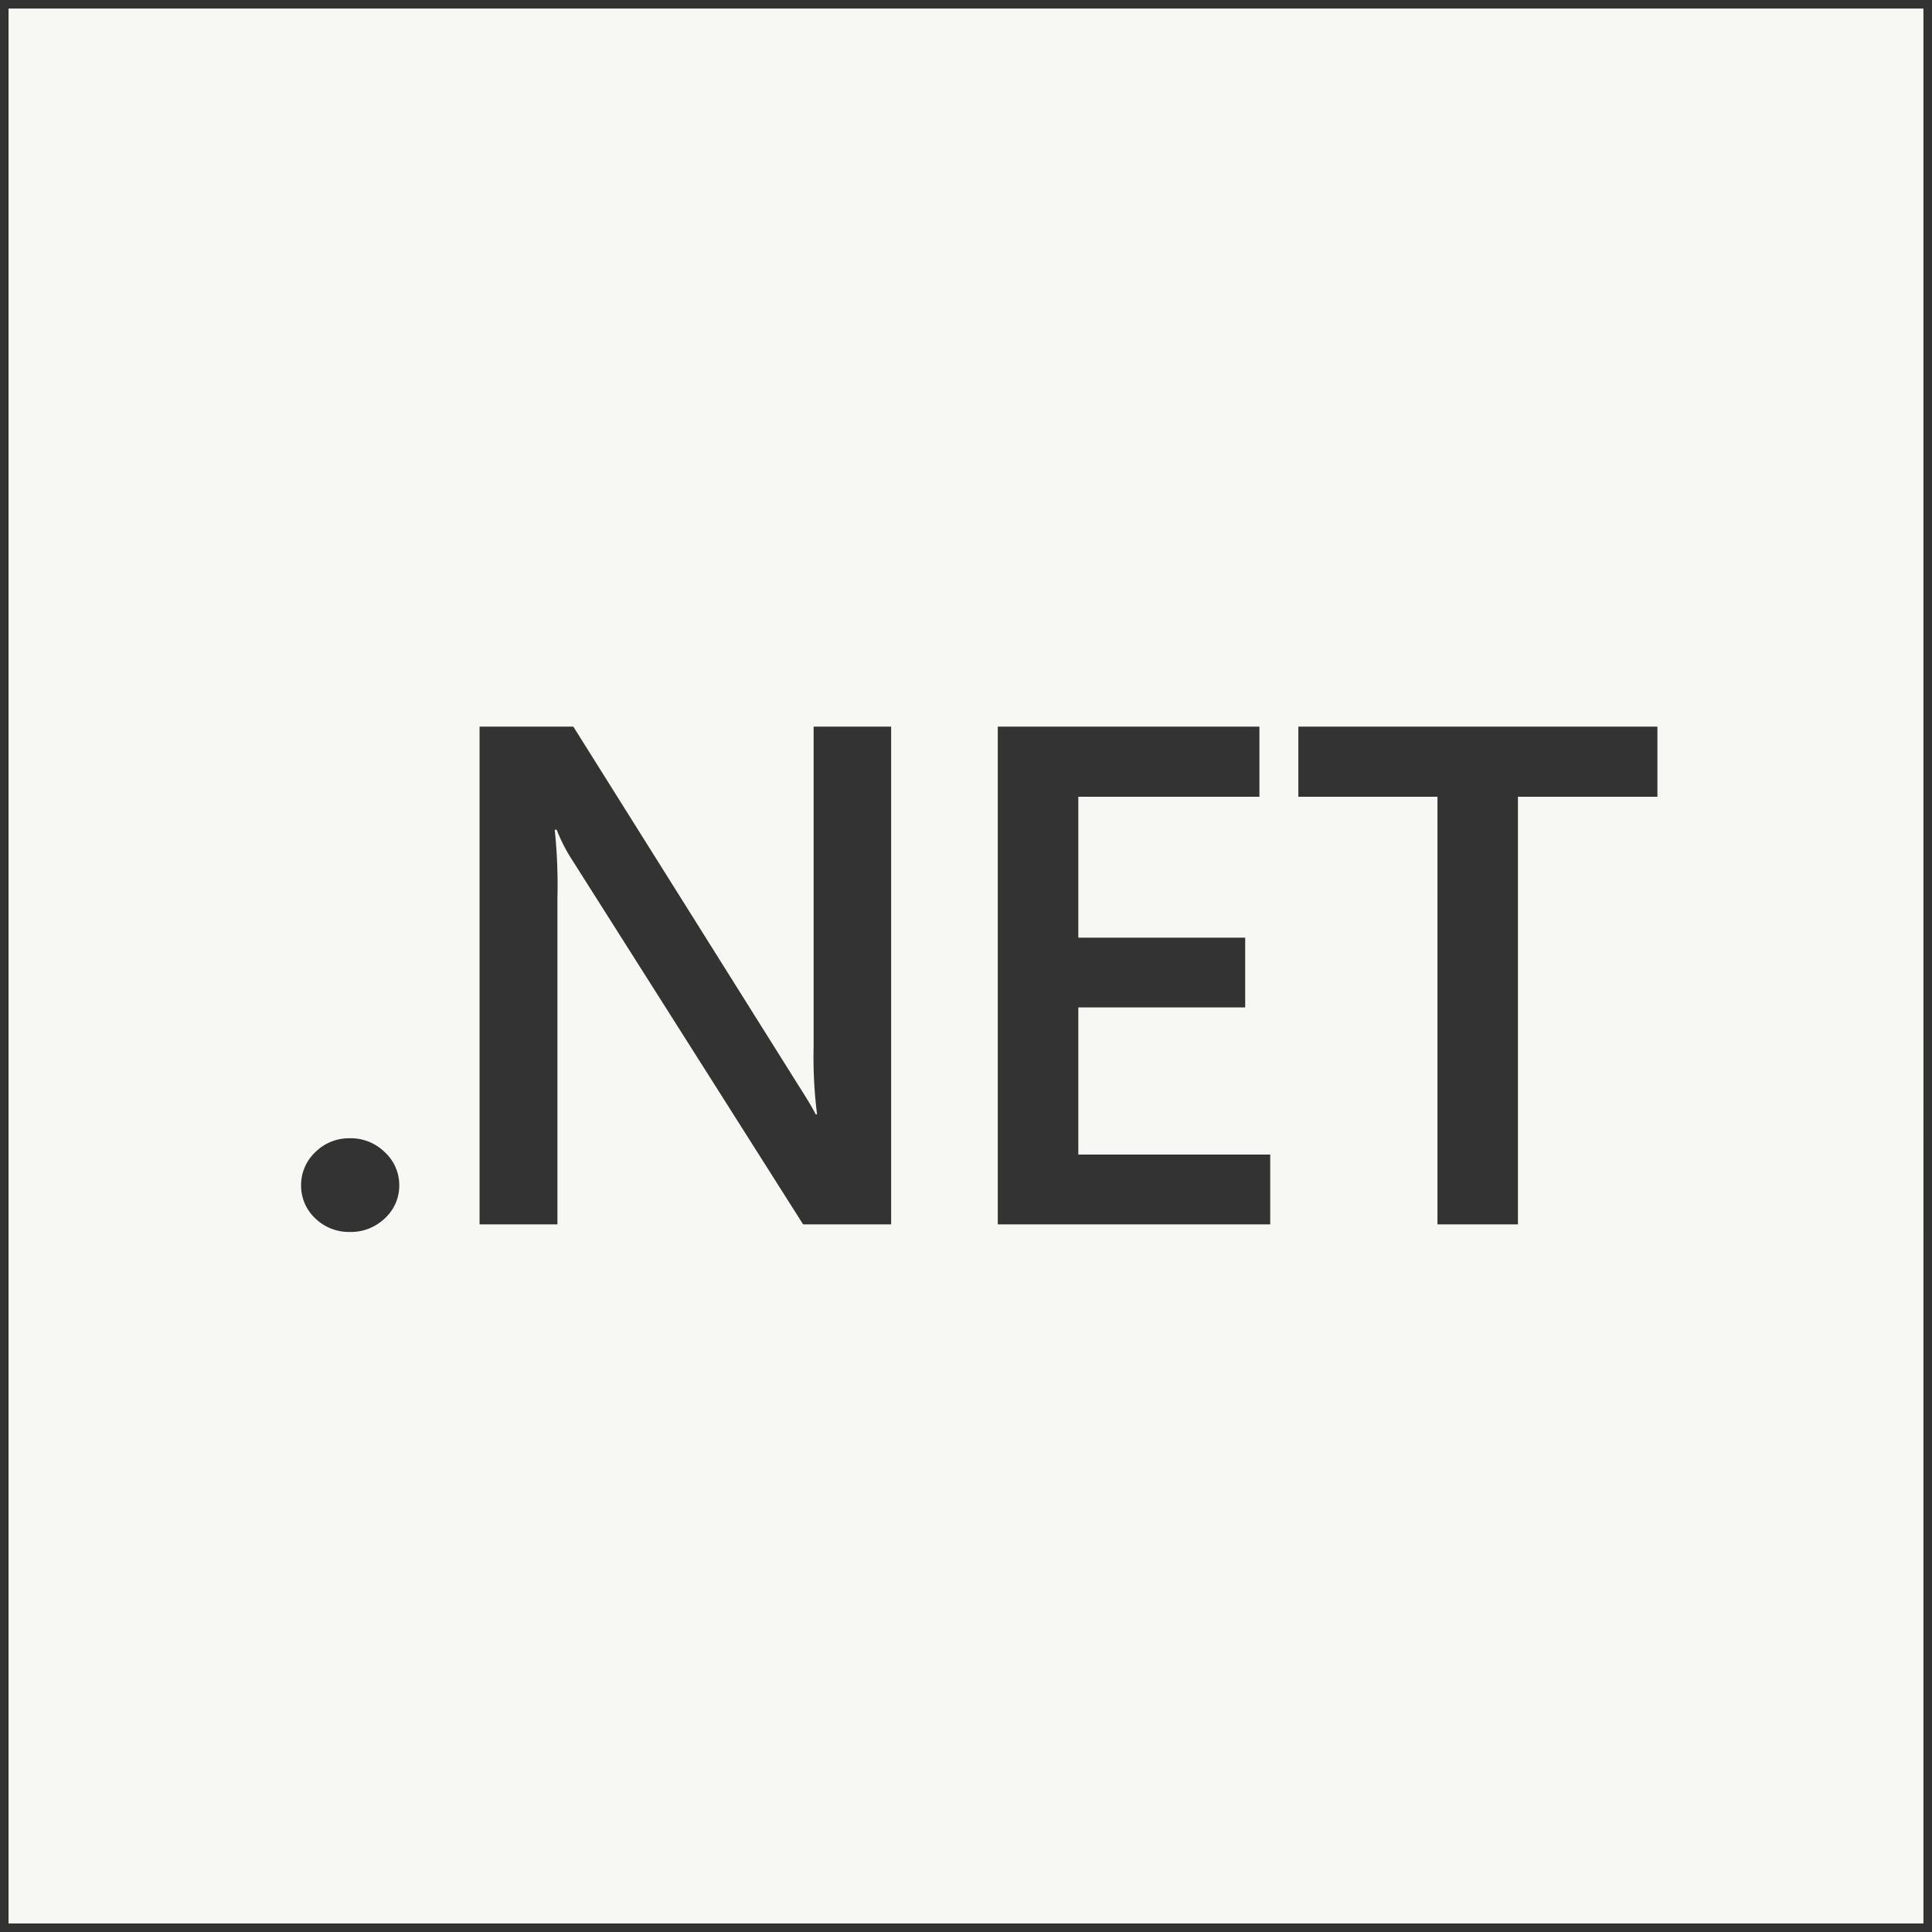 <svg xmlns="http://www.w3.org/2000/svg" width="112.823" height="112.823" viewBox="0 0 112.823 112.823">
  <rect x="0" y="0" width="112.823" height="112.823" fill="#333333" stroke="none"/>
  <path id="Subtraction_5" data-name="Subtraction 5" d="M-2447.177,111.824H-2559V0h111.823V111.823Zm-91.893-45.853a2.788,2.788,0,0,0-2.016.81,2.636,2.636,0,0,0-.831,1.946,2.614,2.614,0,0,0,.831,1.926,2.827,2.827,0,0,0,2.016.79,2.855,2.855,0,0,0,2.036-.79,2.584,2.584,0,0,0,.85-1.926,2.606,2.606,0,0,0-.85-1.946A2.816,2.816,0,0,0-2539.069,65.971Zm55.389-24.037v4.094h8.125V71h4.7V46.028h8.144V41.934Zm-17.553,0V71h15.912V66.923h-11.207V58.33h9.744V54.256h-9.744V46.028h10.575V41.934Zm-25.876,6.019h.119a9.656,9.656,0,0,0,.85,1.682L-2512.6,71h5.14V41.934h-4.527V60.66a26.546,26.546,0,0,0,.2,3.912h-.079c-.157-.322-.516-.922-1.067-1.784l-13.086-20.855h-5.476V71h4.547V51.945a30.876,30.876,0,0,0-.158-3.991Z" transform="translate(2559.5 0.5)" fill="#f7f8f3" stroke="rgba(0,0,0,0)" stroke-miterlimit="10" stroke-width="1"/>
</svg>
